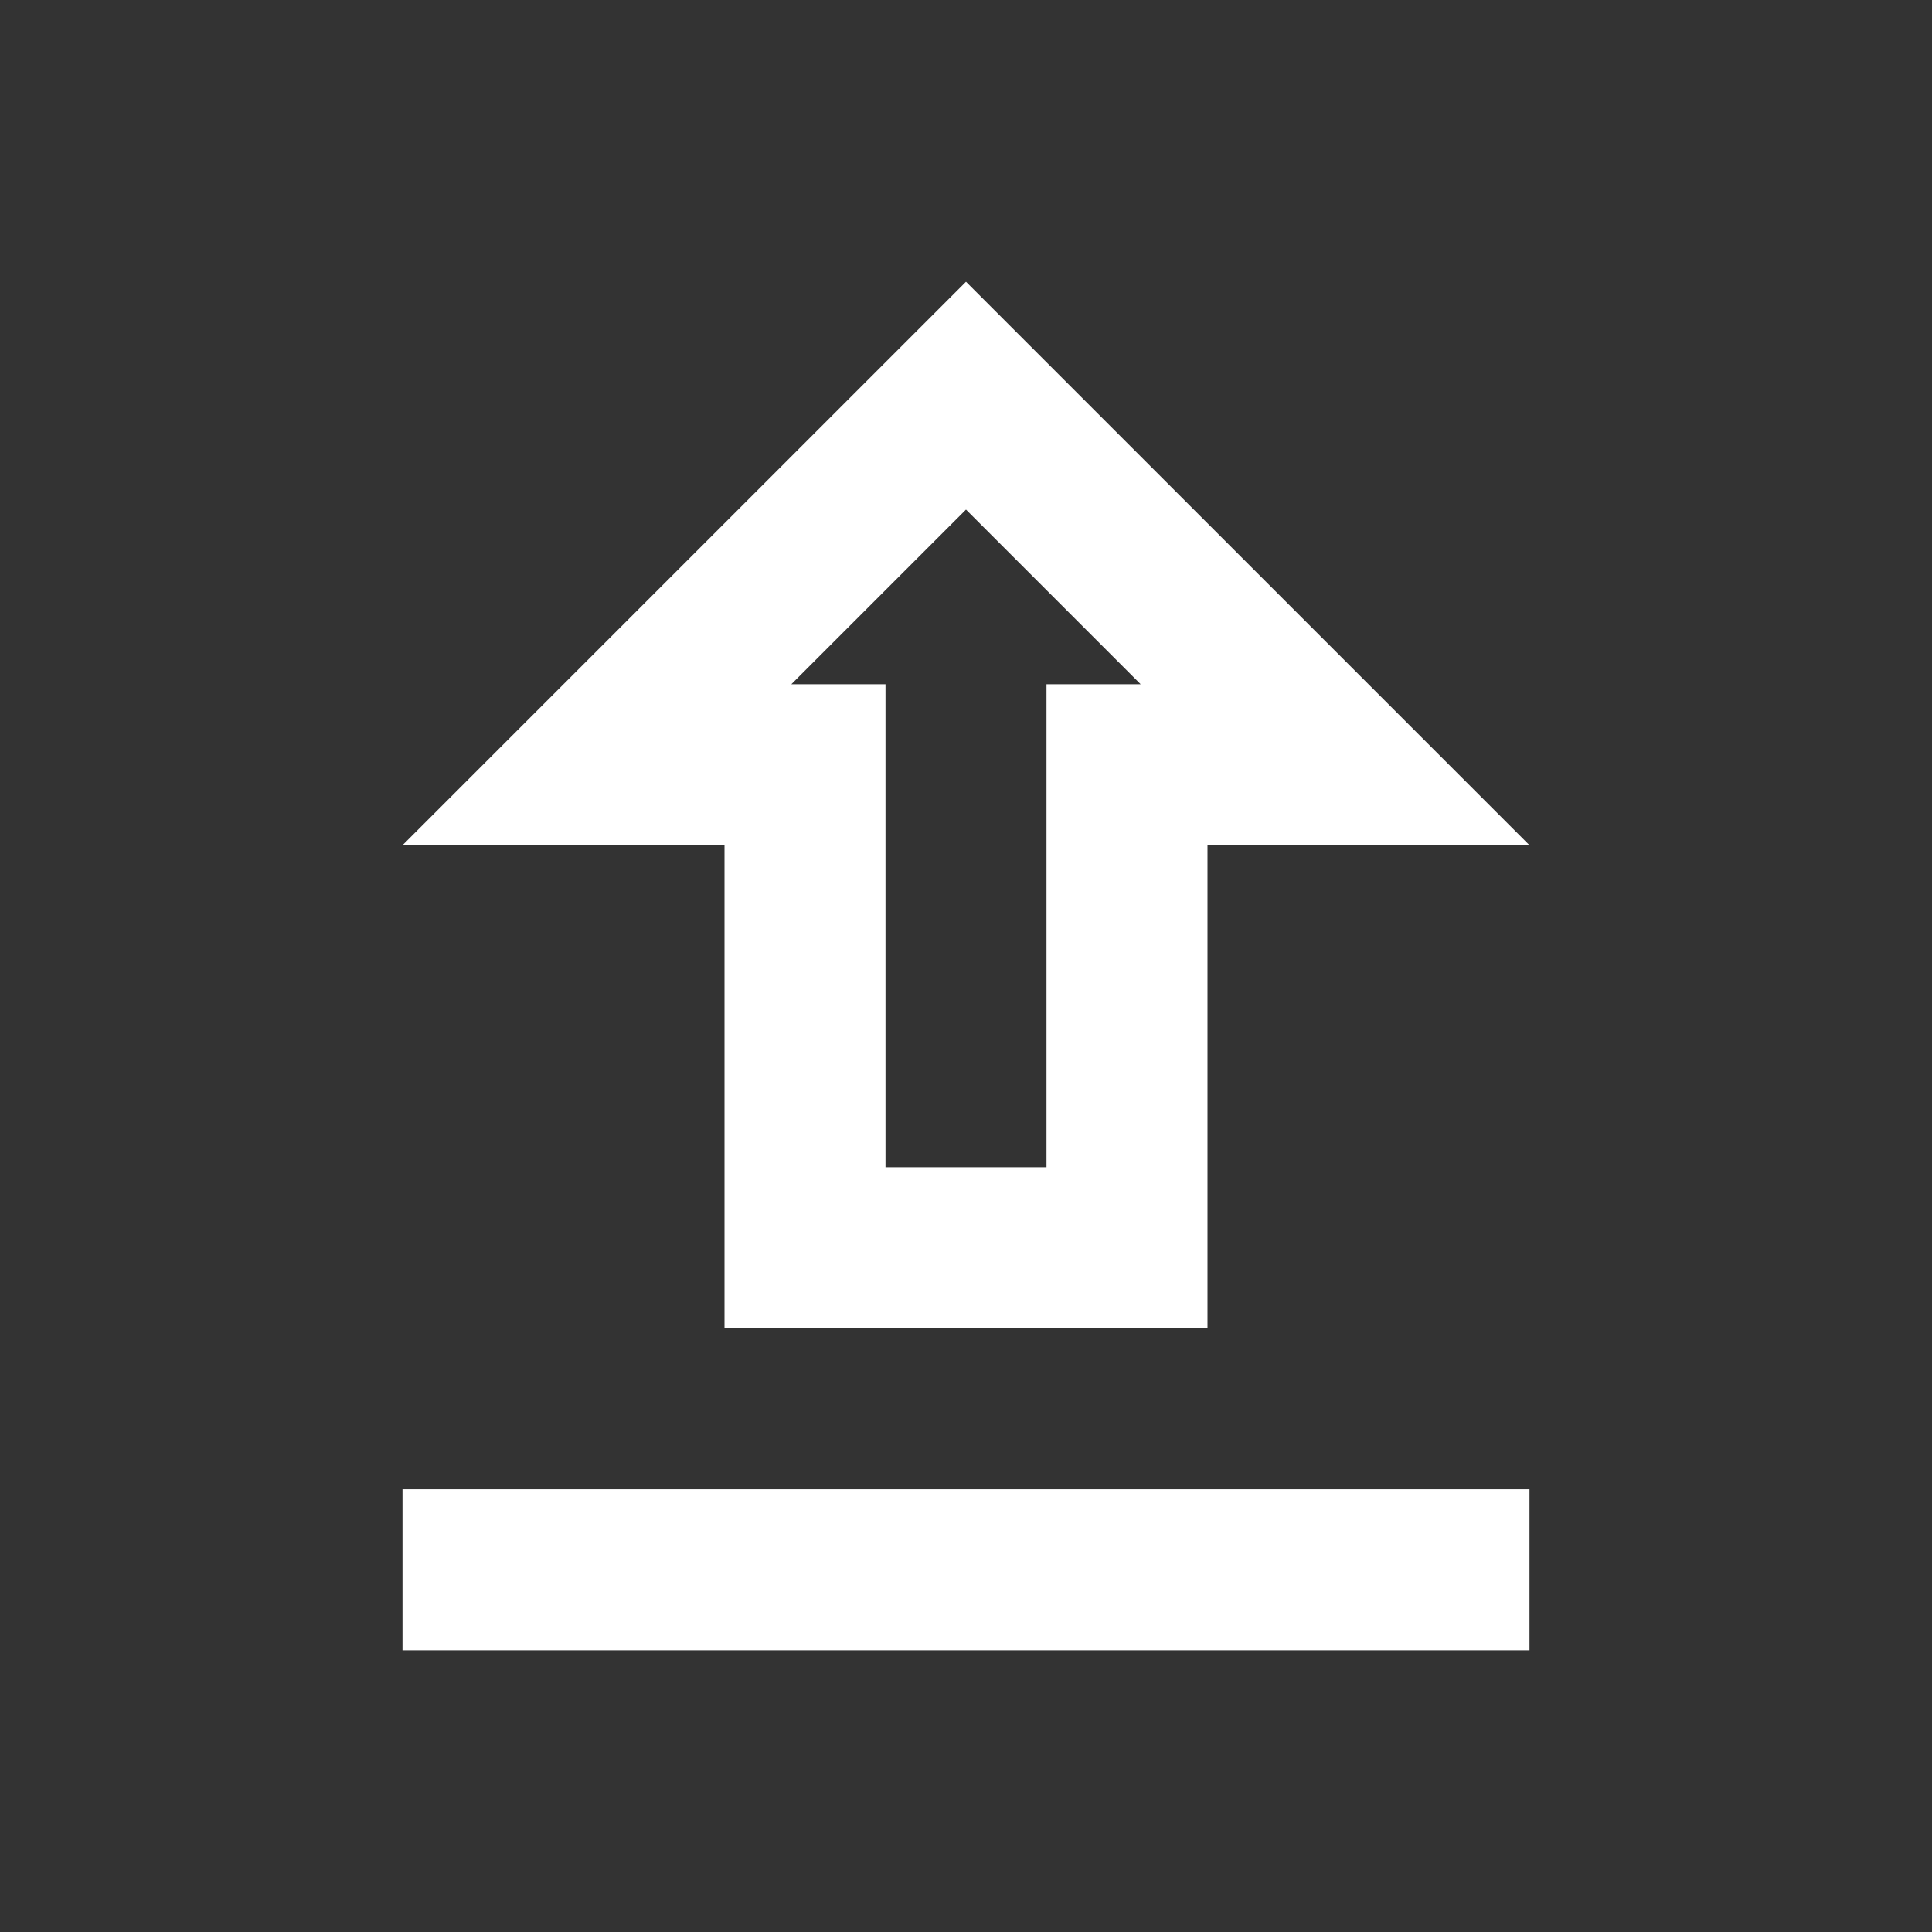 <svg width="24" height="24" viewBox="0 0 24 24" xmlns="http://www.w3.org/2000/svg"><rect x="0" y="0" width="24" height="24" fill="#333333" stroke="none"/><path fill="#FFFFFF" fill-rule="evenodd" clip-rule="evenodd" d="M15 16.5v-6h4l-7-7-7 7h4v6h6zM12 6.33l2.17 2.17H13v6h-2v-6H9.83L12 6.33zm7 14.17v-2H5v2h14z"/></svg>
